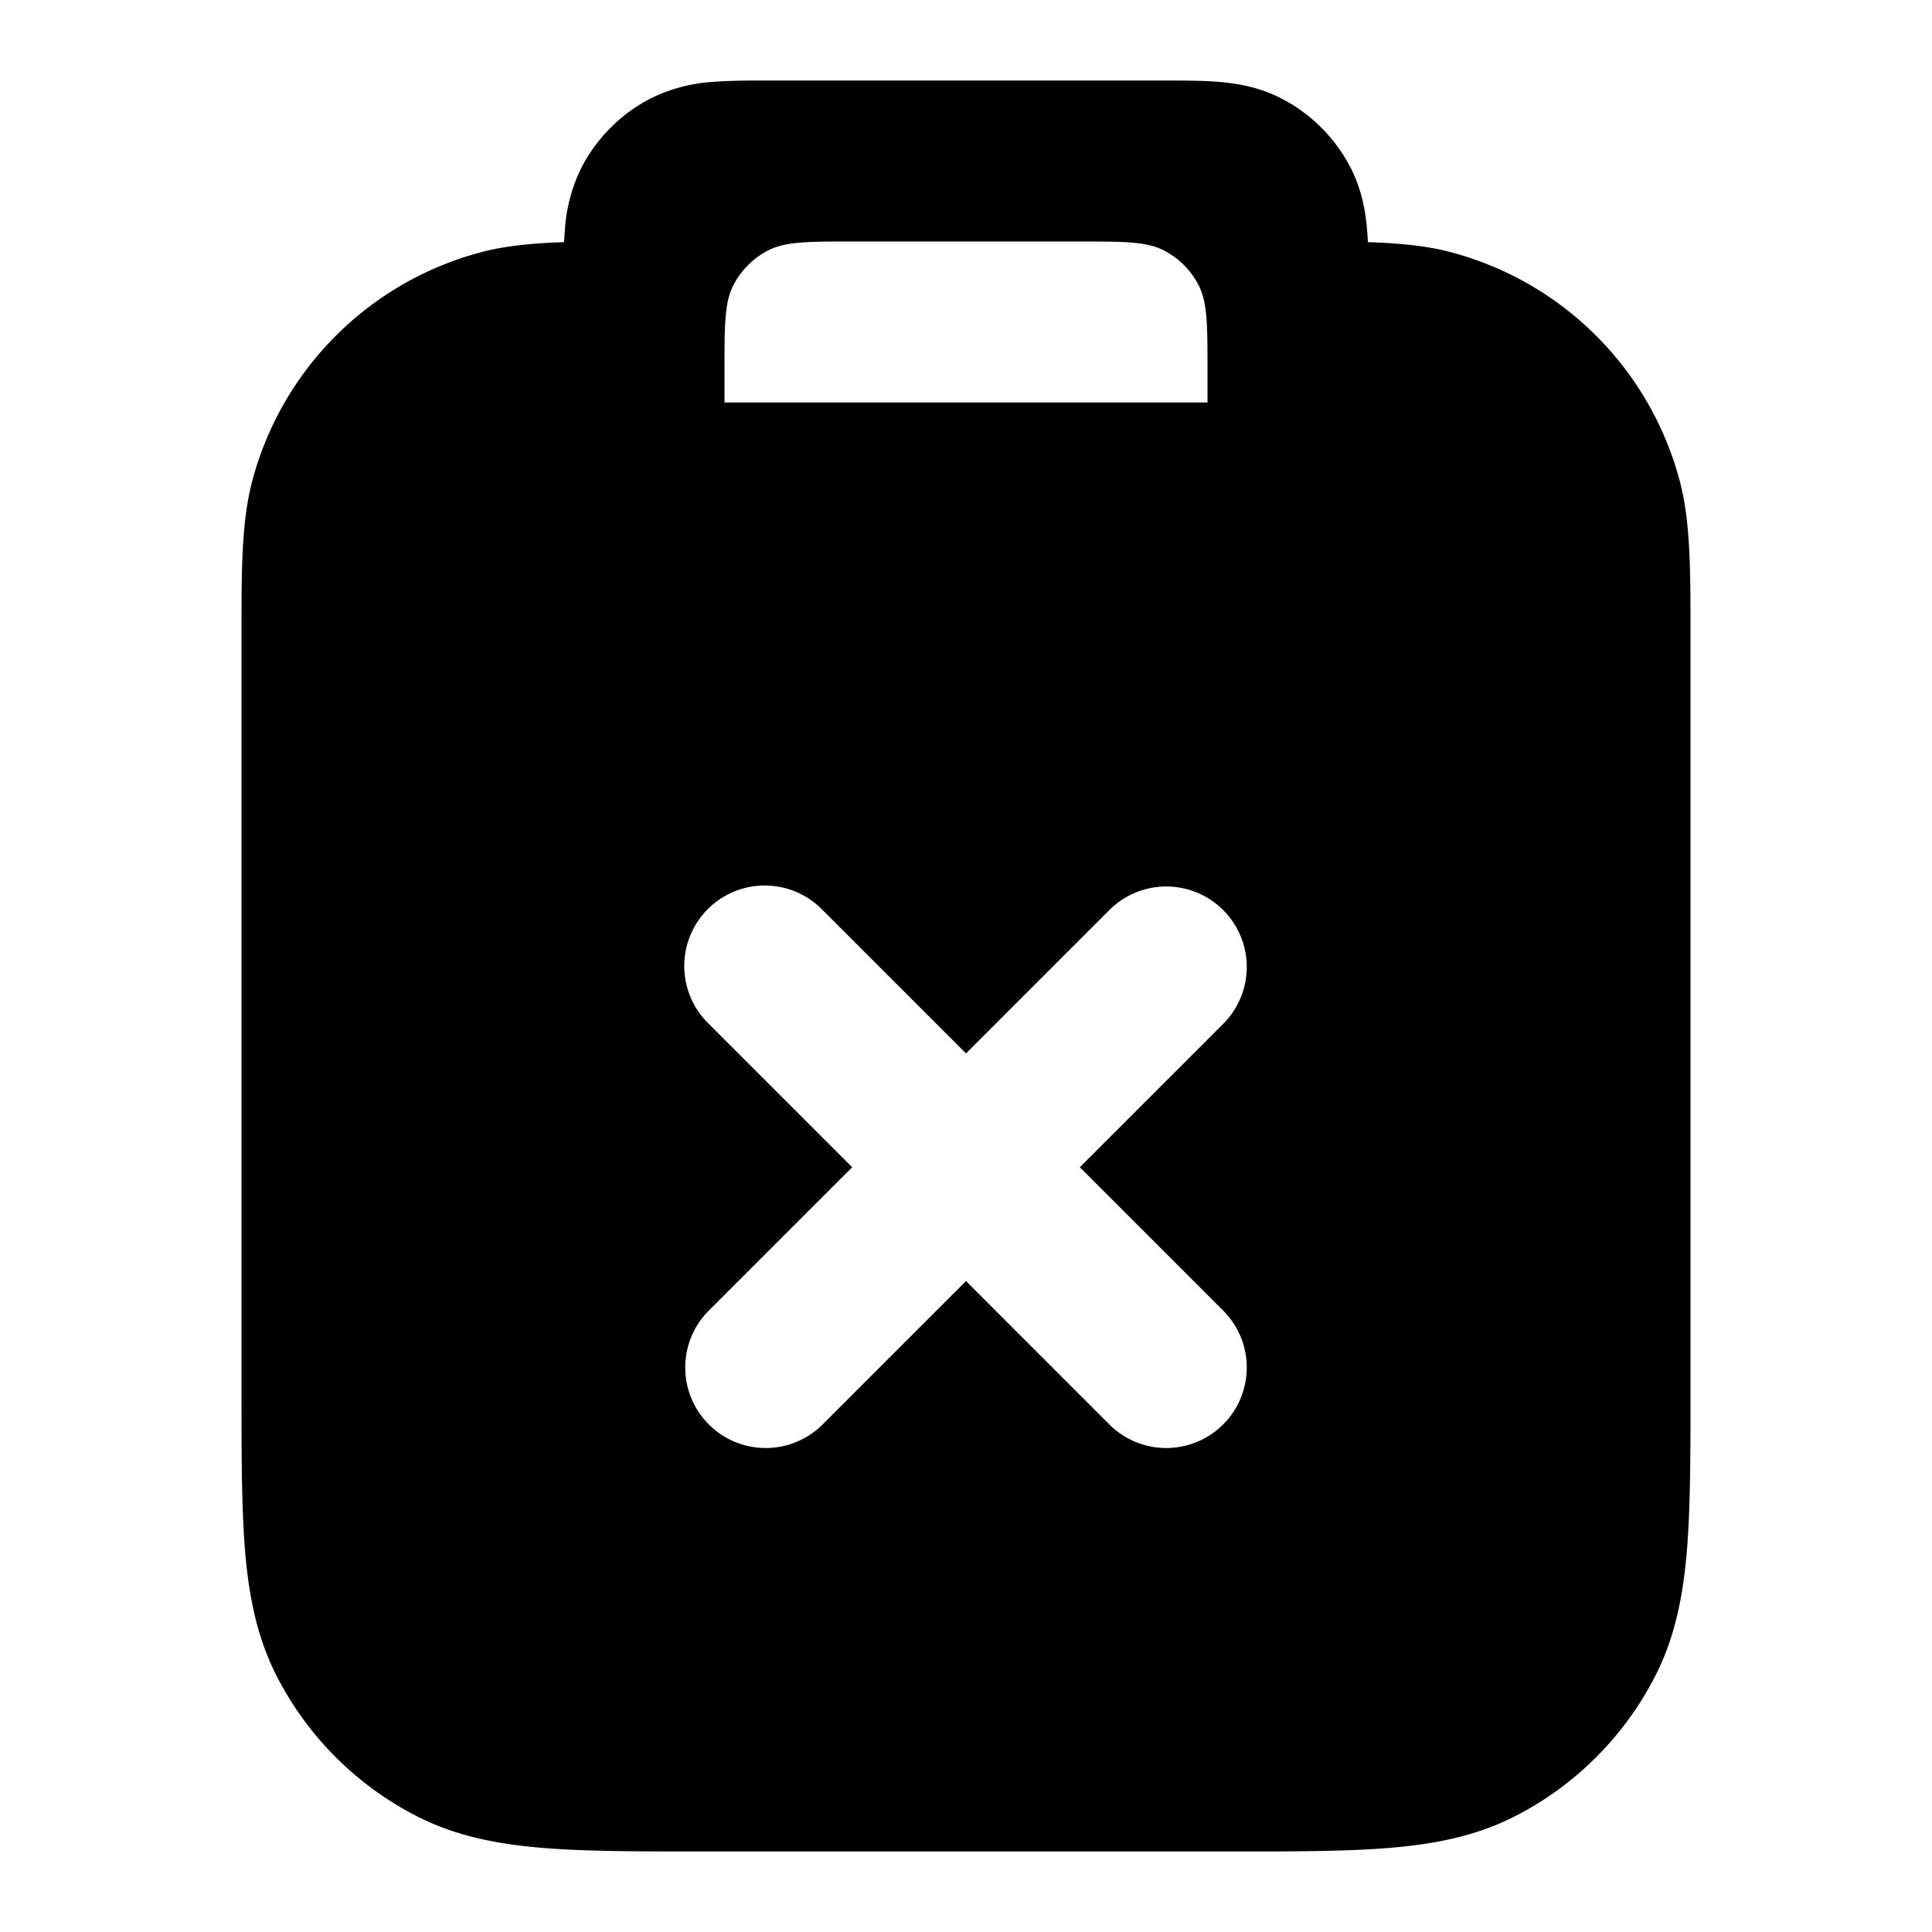 <svg xmlns="http://www.w3.org/2000/svg" width="24" height="24" viewBox="0 0 24 24">
  <path fill-rule="evenodd" d="M8.862 1.017C9.07 1 9.316 1 9.568 1h4.864c.252 0 .498 0 .706.017.229.019.499.063.77.201a2 2 0 0 1 .874.874c.138.271.182.541.201.77l.01.146c.394.013.733.045 1.042.128a4 4 0 0 1 2.829 2.829C21 6.476 21 7.067 21 7.863v9.378c0 .805 0 1.47-.044 2.01-.046.563-.145 1.08-.392 1.565a4 4 0 0 1-1.748 1.748c-.485.247-1.002.346-1.564.392-.541.044-1.206.044-2.01.044H8.758c-.805 0-1.47 0-2.01-.044-.563-.046-1.08-.145-1.565-.392a4 4 0 0 1-1.748-1.748c-.247-.485-.346-1.002-.392-1.564C3 18.71 3 18.046 3 17.242v-9.38c0-.795 0-1.386.136-1.897a4 4 0 0 1 2.829-2.829c.31-.083.648-.115 1.043-.128.002-.05.005-.1.009-.146a2.03 2.03 0 0 1 .201-.77 2 2 0 0 1 .874-.874 2.03 2.03 0 0 1 .77-.201Zm.247 2.529C9 3.76 9 4.04 9 4.6V5h6v-.4c0-.56 0-.84-.109-1.054a1 1 0 0 0-.437-.437C14.24 3 13.96 3 13.4 3h-2.8c-.56 0-.84 0-1.054.109a1 1 0 0 0-.437.437Zm-.316 7.747a1 1 0 0 1 1.414 0L12 13.086l1.793-1.793a1 1 0 0 1 1.414 1.414L13.414 14.5l1.793 1.793a1 1 0 0 1-1.414 1.414L12 15.914l-1.793 1.793a1 1 0 0 1-1.414-1.414l1.793-1.793-1.793-1.793a1 1 0 0 1 0-1.414Z" clip-rule="evenodd"/>
</svg>
